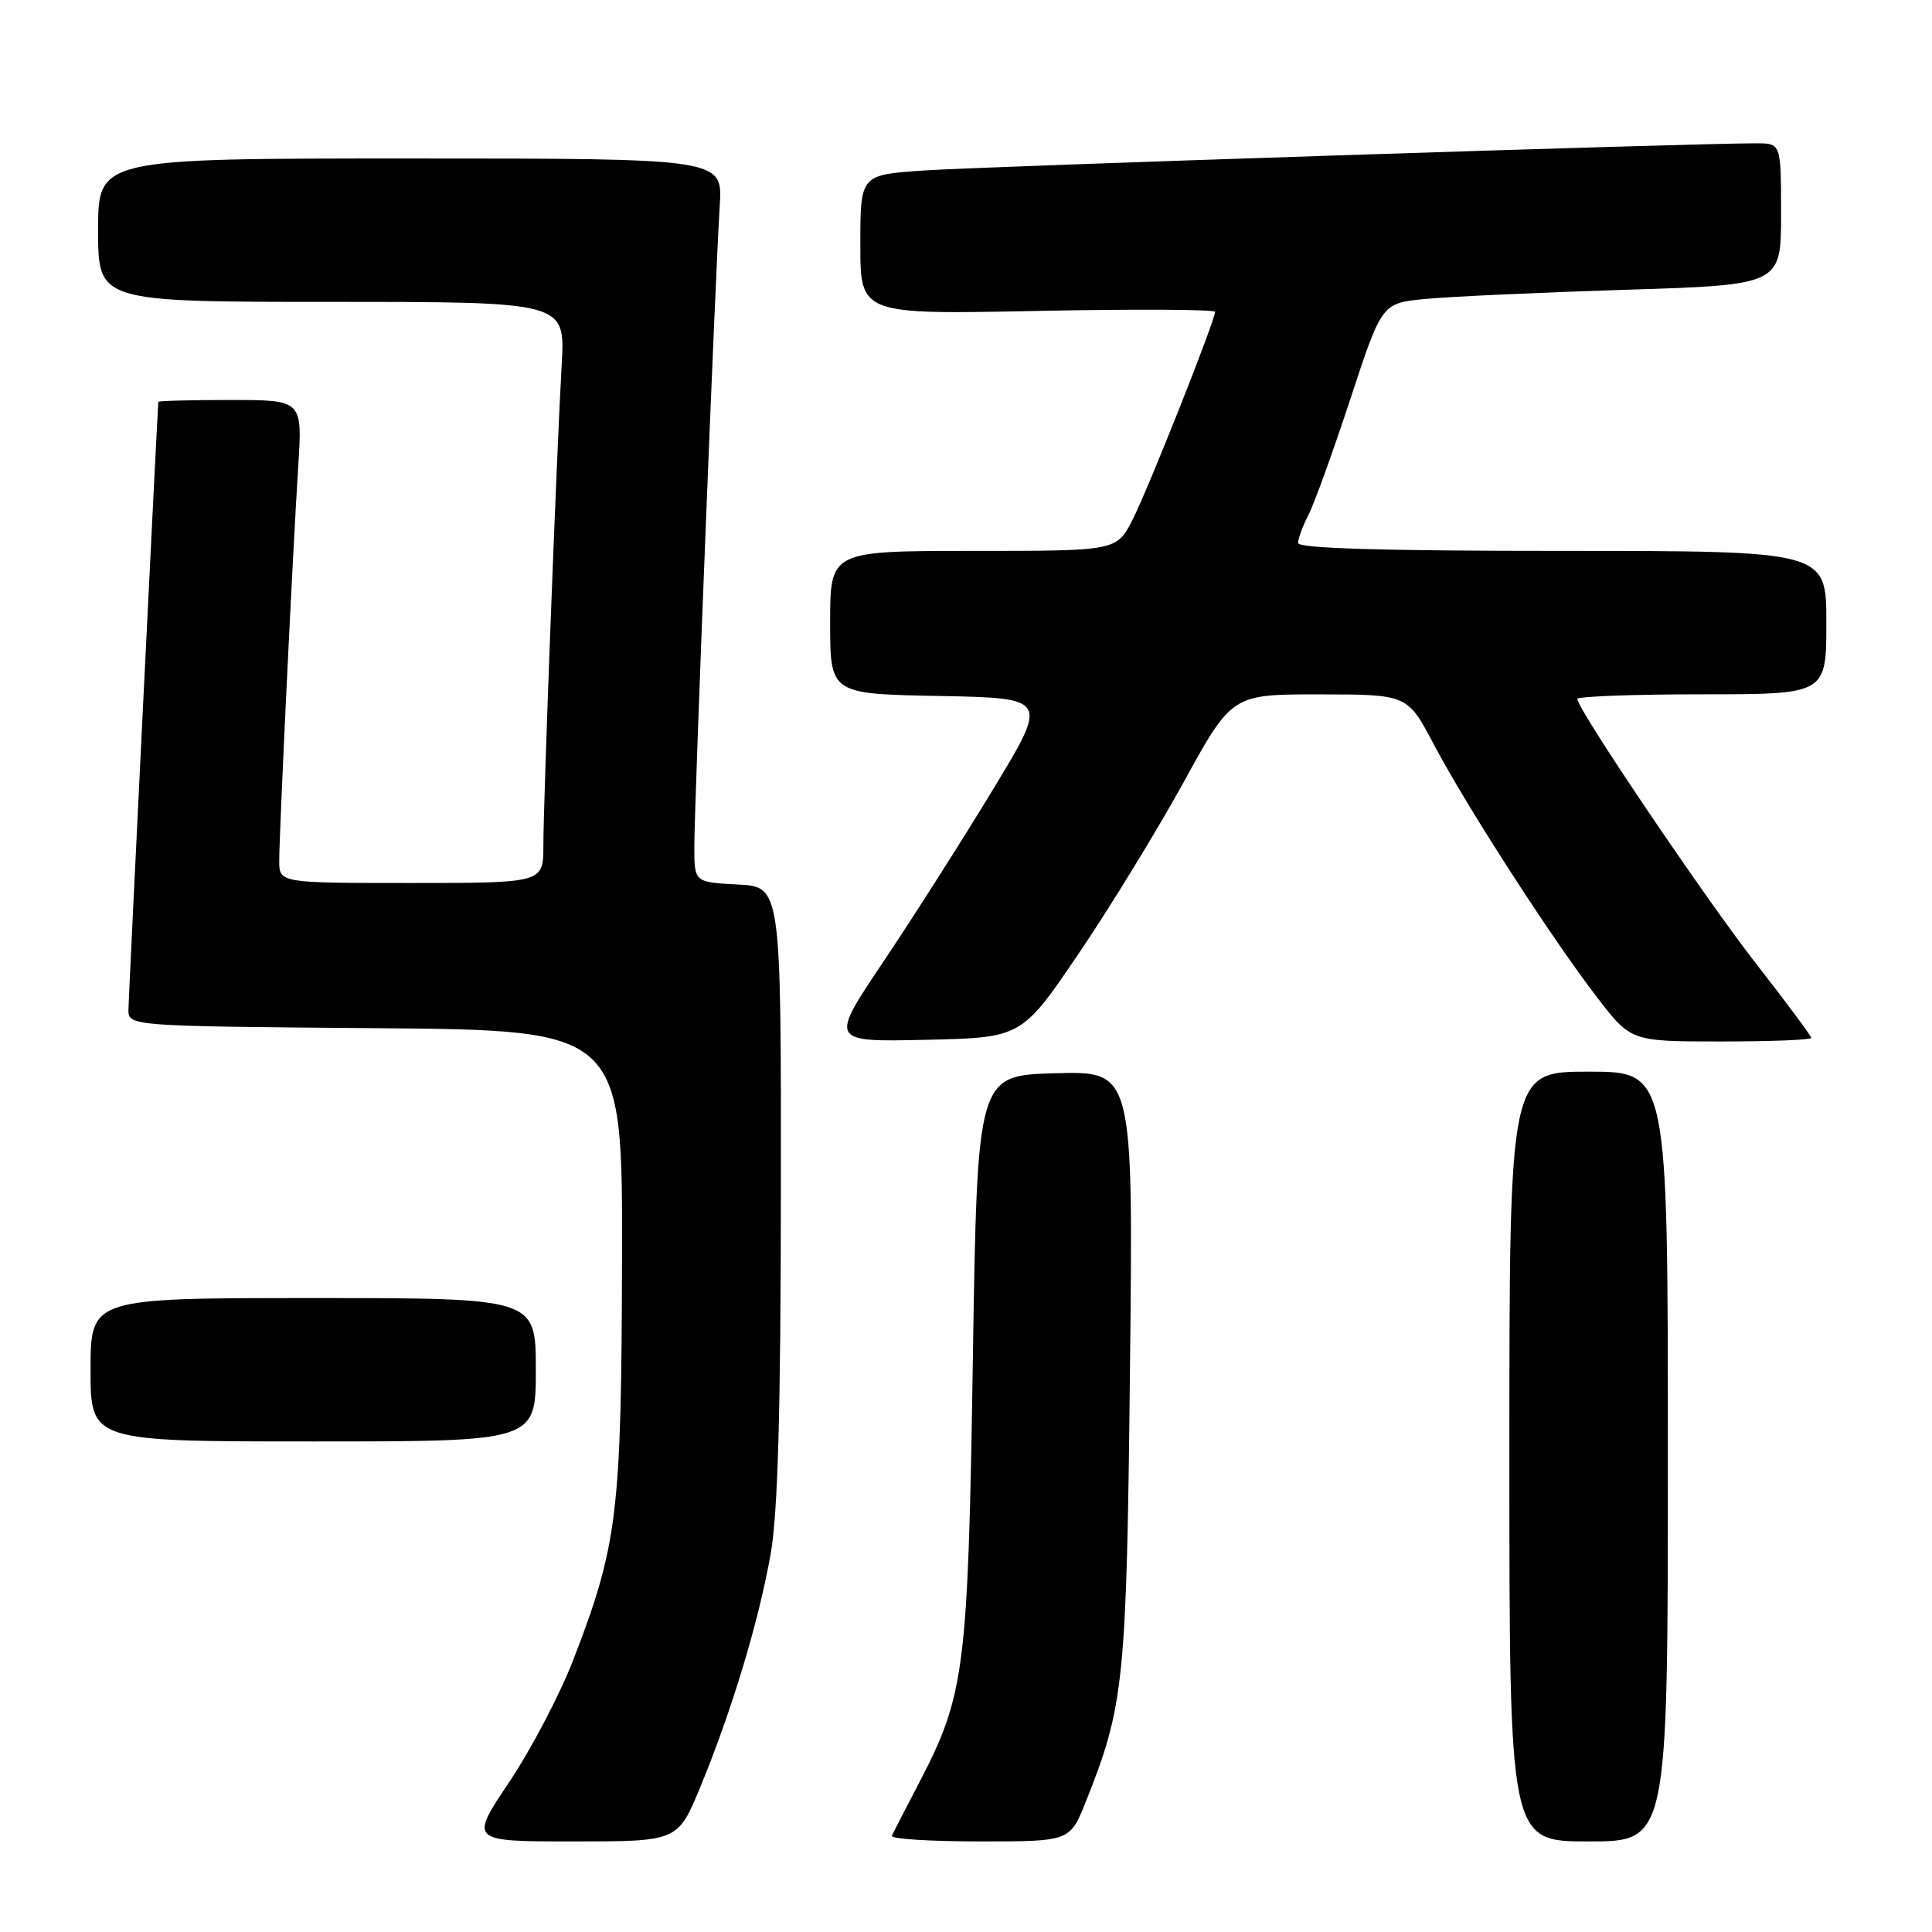 <?xml version="1.0" encoding="UTF-8" standalone="no"?>
<!DOCTYPE svg PUBLIC "-//W3C//DTD SVG 1.1//EN" "http://www.w3.org/Graphics/SVG/1.1/DTD/svg11.dtd" >
<svg xmlns="http://www.w3.org/2000/svg" xmlns:xlink="http://www.w3.org/1999/xlink" version="1.1" viewBox="0 0 256 256">
 <g >
 <path fill="currentColor"
d=" M 92.81 236.75 C 96.95 226.73 100.52 214.90 102.10 206.00 C 103.07 200.59 103.45 187.20 103.47 158.00 C 103.50 117.50 103.50 117.50 97.75 117.20 C 92.00 116.90 92.00 116.90 92.00 112.20 C 92.00 106.61 94.79 36.24 95.37 27.25 C 95.77 21.00 95.77 21.00 54.38 21.00 C 13.00 21.00 13.00 21.00 13.00 30.50 C 13.00 40.00 13.00 40.00 43.95 40.00 C 74.90 40.00 74.90 40.00 74.43 48.25 C 73.76 60.00 72.00 106.12 72.00 112.03 C 72.00 117.00 72.00 117.00 54.50 117.00 C 37.00 117.00 37.00 117.00 37.00 114.05 C 37.00 110.33 38.78 73.35 39.52 61.75 C 40.07 53.00 40.07 53.00 30.54 53.00 C 25.29 53.00 20.99 53.11 20.98 53.25 C 20.84 54.82 17.04 132.09 17.02 133.74 C 17.00 135.97 17.00 135.97 49.75 136.24 C 82.50 136.50 82.50 136.50 82.42 167.00 C 82.34 200.59 81.83 204.72 75.99 219.87 C 74.22 224.46 70.40 231.76 67.49 236.11 C 62.20 244.00 62.20 244.00 76.01 244.00 C 89.81 244.00 89.81 244.00 92.81 236.75 Z  M 143.87 238.75 C 148.96 226.01 149.28 222.88 149.73 181.21 C 150.16 141.93 150.16 141.93 139.83 142.21 C 129.50 142.50 129.50 142.50 128.91 180.00 C 128.27 221.32 127.86 224.57 121.77 236.26 C 119.98 239.69 118.36 242.84 118.17 243.25 C 117.99 243.66 123.22 244.00 129.80 244.00 C 141.77 244.00 141.77 244.00 143.87 238.75 Z  M 221.00 193.00 C 221.00 142.00 221.00 142.00 210.50 142.00 C 200.00 142.00 200.00 142.00 200.00 193.00 C 200.00 244.00 200.00 244.00 210.50 244.00 C 221.00 244.00 221.00 244.00 221.00 193.00 Z  M 71.00 181.50 C 71.00 172.00 71.00 172.00 41.50 172.00 C 12.00 172.00 12.00 172.00 12.00 181.50 C 12.00 191.00 12.00 191.00 41.50 191.00 C 71.00 191.00 71.00 191.00 71.00 181.50 Z  M 142.94 126.34 C 147.10 120.20 153.37 109.96 156.87 103.59 C 163.24 92.00 163.24 92.00 174.87 92.01 C 186.50 92.02 186.50 92.02 190.00 98.66 C 194.31 106.84 205.63 124.37 211.64 132.18 C 216.12 138.00 216.12 138.00 228.06 138.00 C 234.63 138.00 240.00 137.79 240.00 137.53 C 240.00 137.27 236.74 132.88 232.75 127.77 C 225.94 119.04 209.00 93.96 209.00 92.61 C 209.00 92.28 216.43 92.00 225.50 92.00 C 242.00 92.00 242.00 92.00 242.00 82.50 C 242.00 73.00 242.00 73.00 207.00 73.00 C 183.23 73.00 172.00 72.66 172.00 71.95 C 172.00 71.37 172.62 69.69 173.39 68.20 C 174.15 66.72 176.65 59.80 178.94 52.84 C 183.10 40.18 183.10 40.18 188.80 39.62 C 191.93 39.31 203.84 38.76 215.25 38.40 C 236.00 37.76 236.00 37.76 236.00 28.38 C 236.00 19.00 236.00 19.00 232.75 18.99 C 225.19 18.95 129.79 22.07 122.25 22.60 C 114.00 23.18 114.00 23.18 114.00 32.42 C 114.00 41.67 114.00 41.67 137.50 41.20 C 150.43 40.94 161.00 41.00 161.00 41.32 C 161.00 42.48 152.15 64.79 150.07 68.86 C 147.96 73.00 147.96 73.00 128.98 73.00 C 110.00 73.00 110.00 73.00 110.00 82.47 C 110.00 91.95 110.00 91.95 124.46 92.22 C 138.92 92.50 138.92 92.50 131.59 104.59 C 127.56 111.23 121.04 121.49 117.09 127.37 C 109.91 138.06 109.91 138.06 122.64 137.78 C 135.37 137.50 135.37 137.50 142.94 126.34 Z "/>
</g>
</svg>